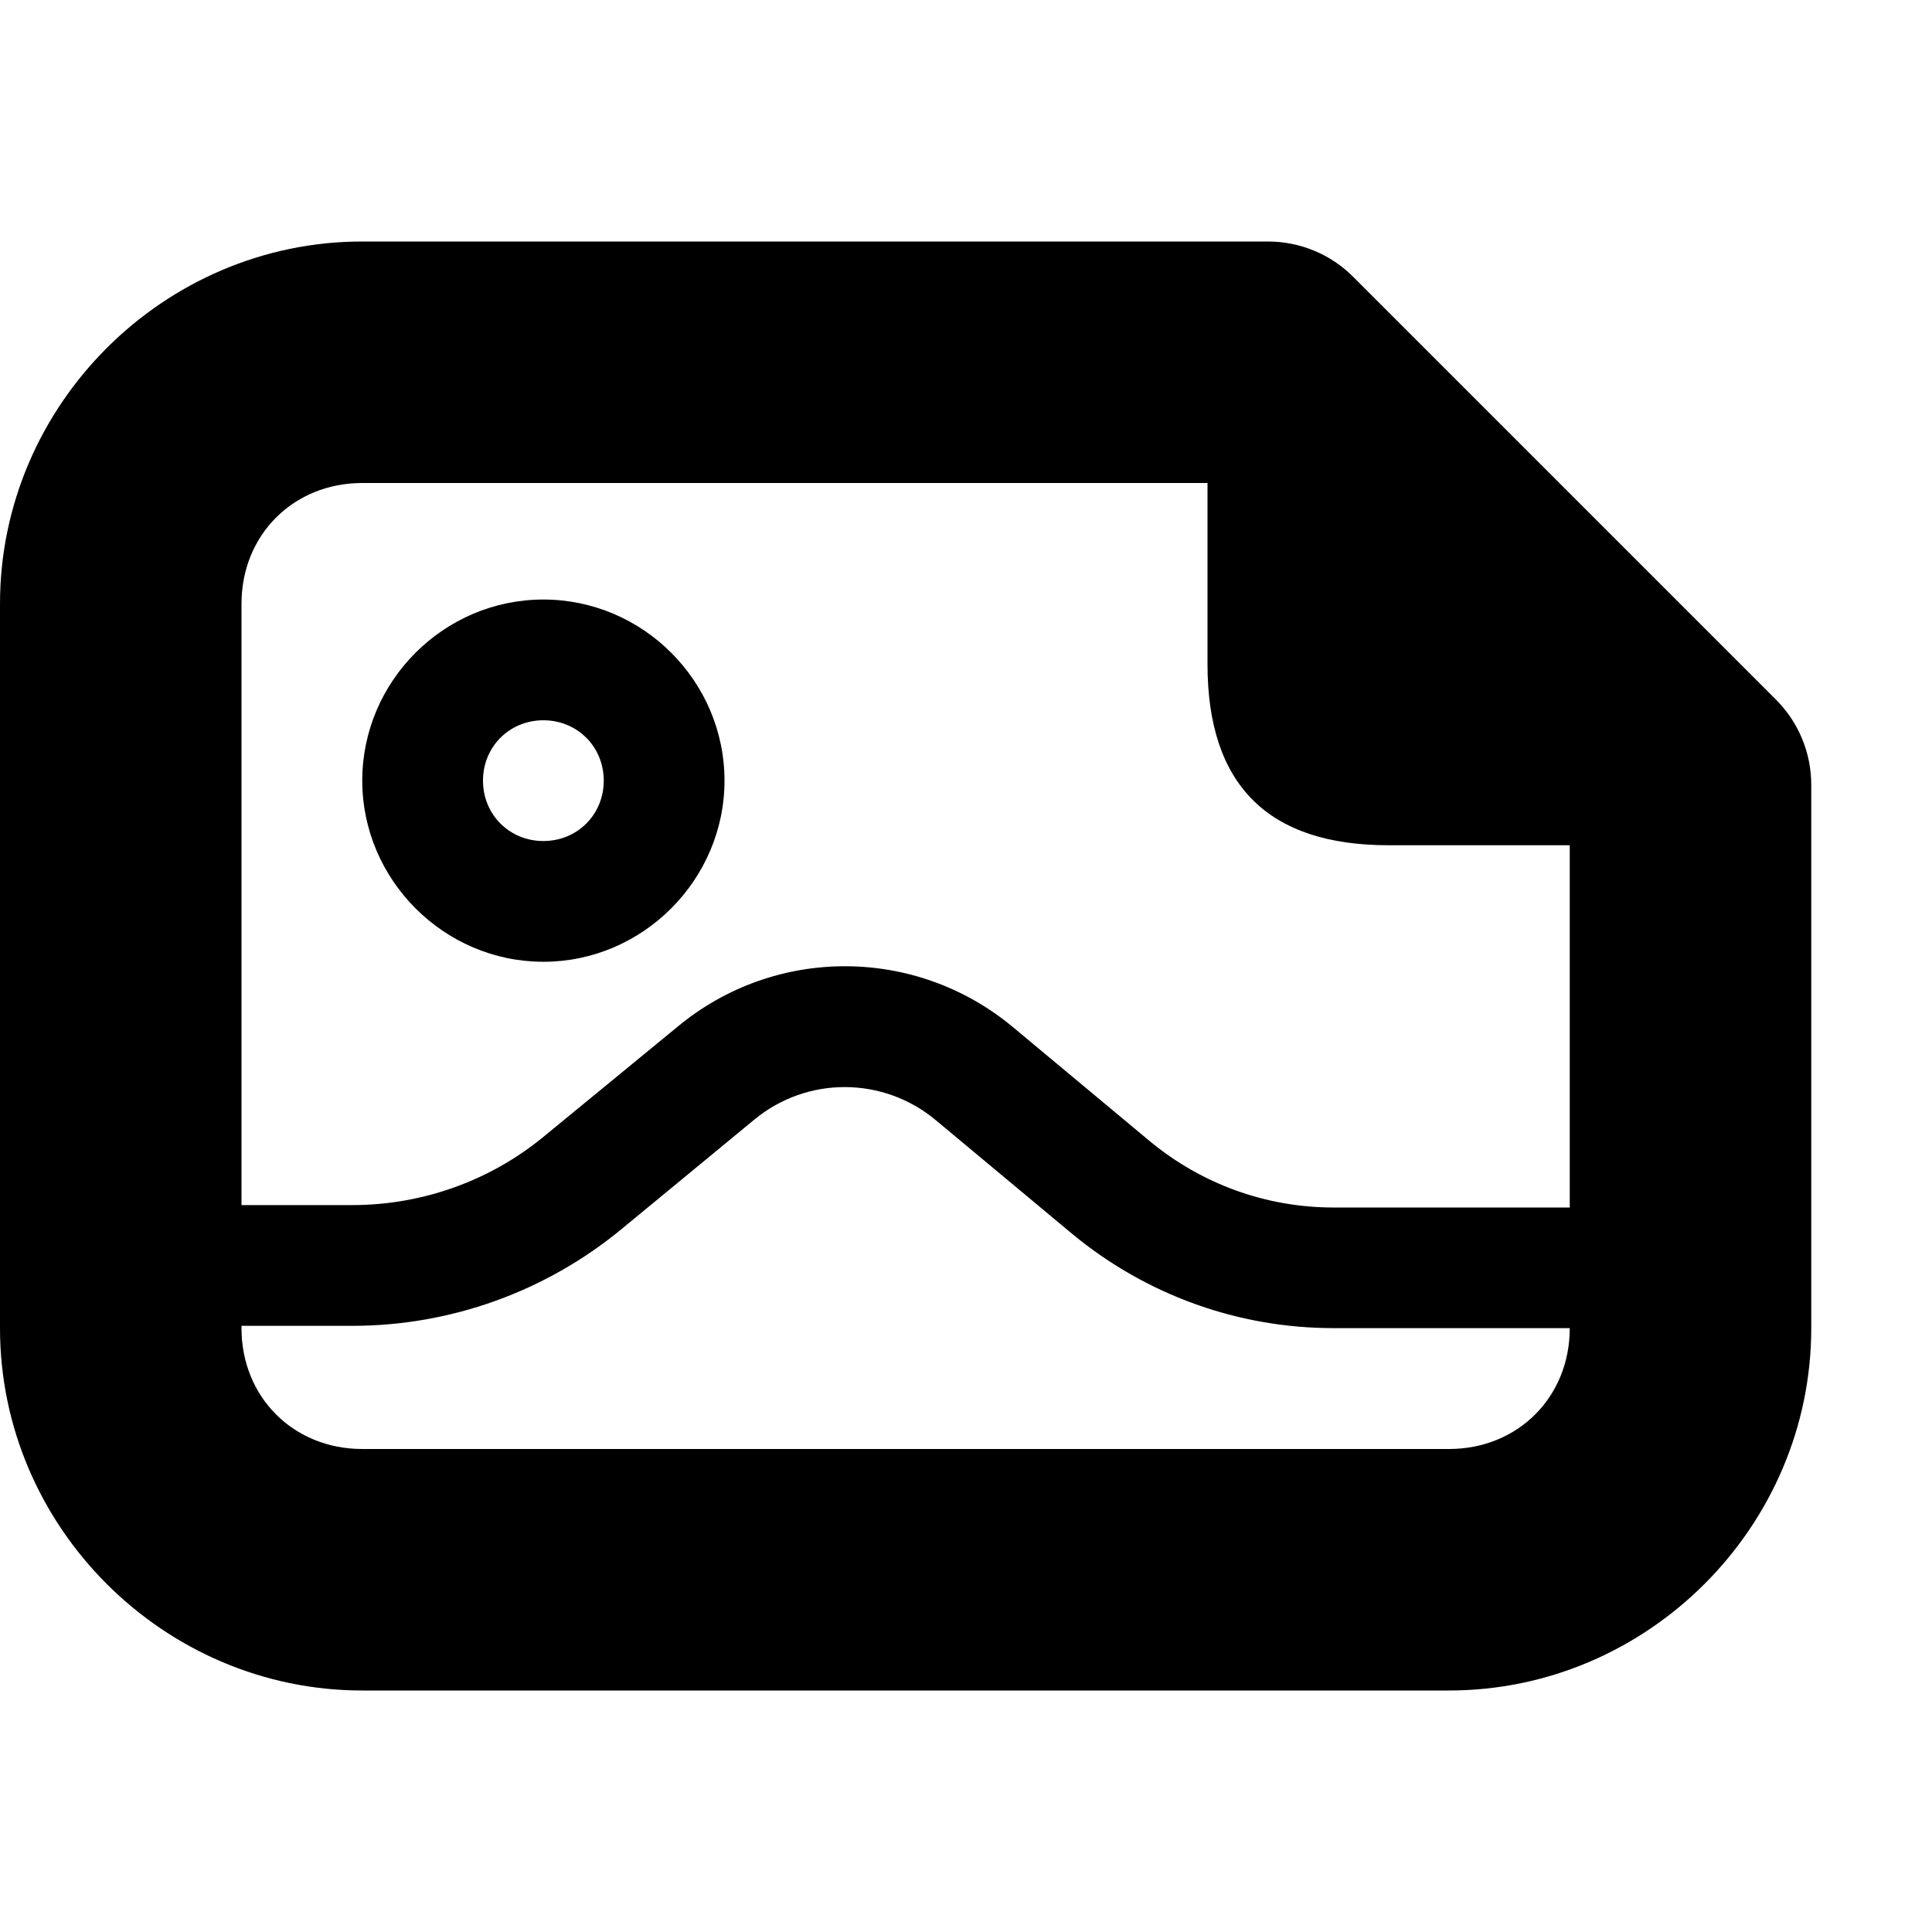 <?xml version="1.0" encoding="UTF-8"?>
<svg height="16px" viewBox="0 0 16 16" width="16px" xmlns="http://www.w3.org/2000/svg">
    <path d="m 15 11 c 0 1.645 -1.355 3 -3 3 h -9 c -1.645 0 -3 -1.355 -3 -3 v -6 c 0 -1.645 1.355 -3 3 -3 h 7.5 c 0.266 0 0.52 0.105 0.707 0.293 l 3.5 3.5 c 0.188 0.188 0.293 0.441 0.293 0.707 z m -2 0 v -4 h -1.5 c -1 0 -1.5 -0.5 -1.5 -1.5 v -1.5 h -7 c -0.57 0 -1 0.43 -1 1 v 6 c 0 0.57 0.43 1 1 1 h 9 c 0.57 0 1 -0.43 1 -1 z m -8.5 -6.035 c -0.824 0 -1.5 0.676 -1.5 1.5 c 0 0.82 0.676 1.5 1.5 1.5 s 1.5 -0.68 1.5 -1.5 c 0 -0.824 -0.676 -1.5 -1.5 -1.5 z m 0 1 c 0.281 0 0.5 0.219 0.5 0.5 s -0.219 0.5 -0.5 0.5 s -0.5 -0.219 -0.5 -0.5 s 0.219 -0.5 0.5 -0.5 z m 0 0"/>
    <path d="m 13.461 10 h -2.418 c -0.559 0 -1.094 -0.195 -1.523 -0.551 l -1.129 -0.941 c -0.805 -0.672 -1.973 -0.676 -2.781 -0.004 l -1.094 0.898 c -0.449 0.375 -1.016 0.578 -1.598 0.578 h -1.34 c -0.277 0 -0.5 0.223 -0.5 0.5 c 0 0.273 0.223 0.5 0.5 0.5 h 1.34 c 0.816 0 1.605 -0.285 2.234 -0.805 l 1.094 -0.902 c 0.438 -0.363 1.07 -0.359 1.504 0.004 l 1.129 0.941 c 0.609 0.504 1.371 0.781 2.164 0.781 h 2.418 c 0.277 0 0.5 -0.223 0.5 -0.5 s -0.223 -0.5 -0.5 -0.5 z m 0 0"/>
</svg>
